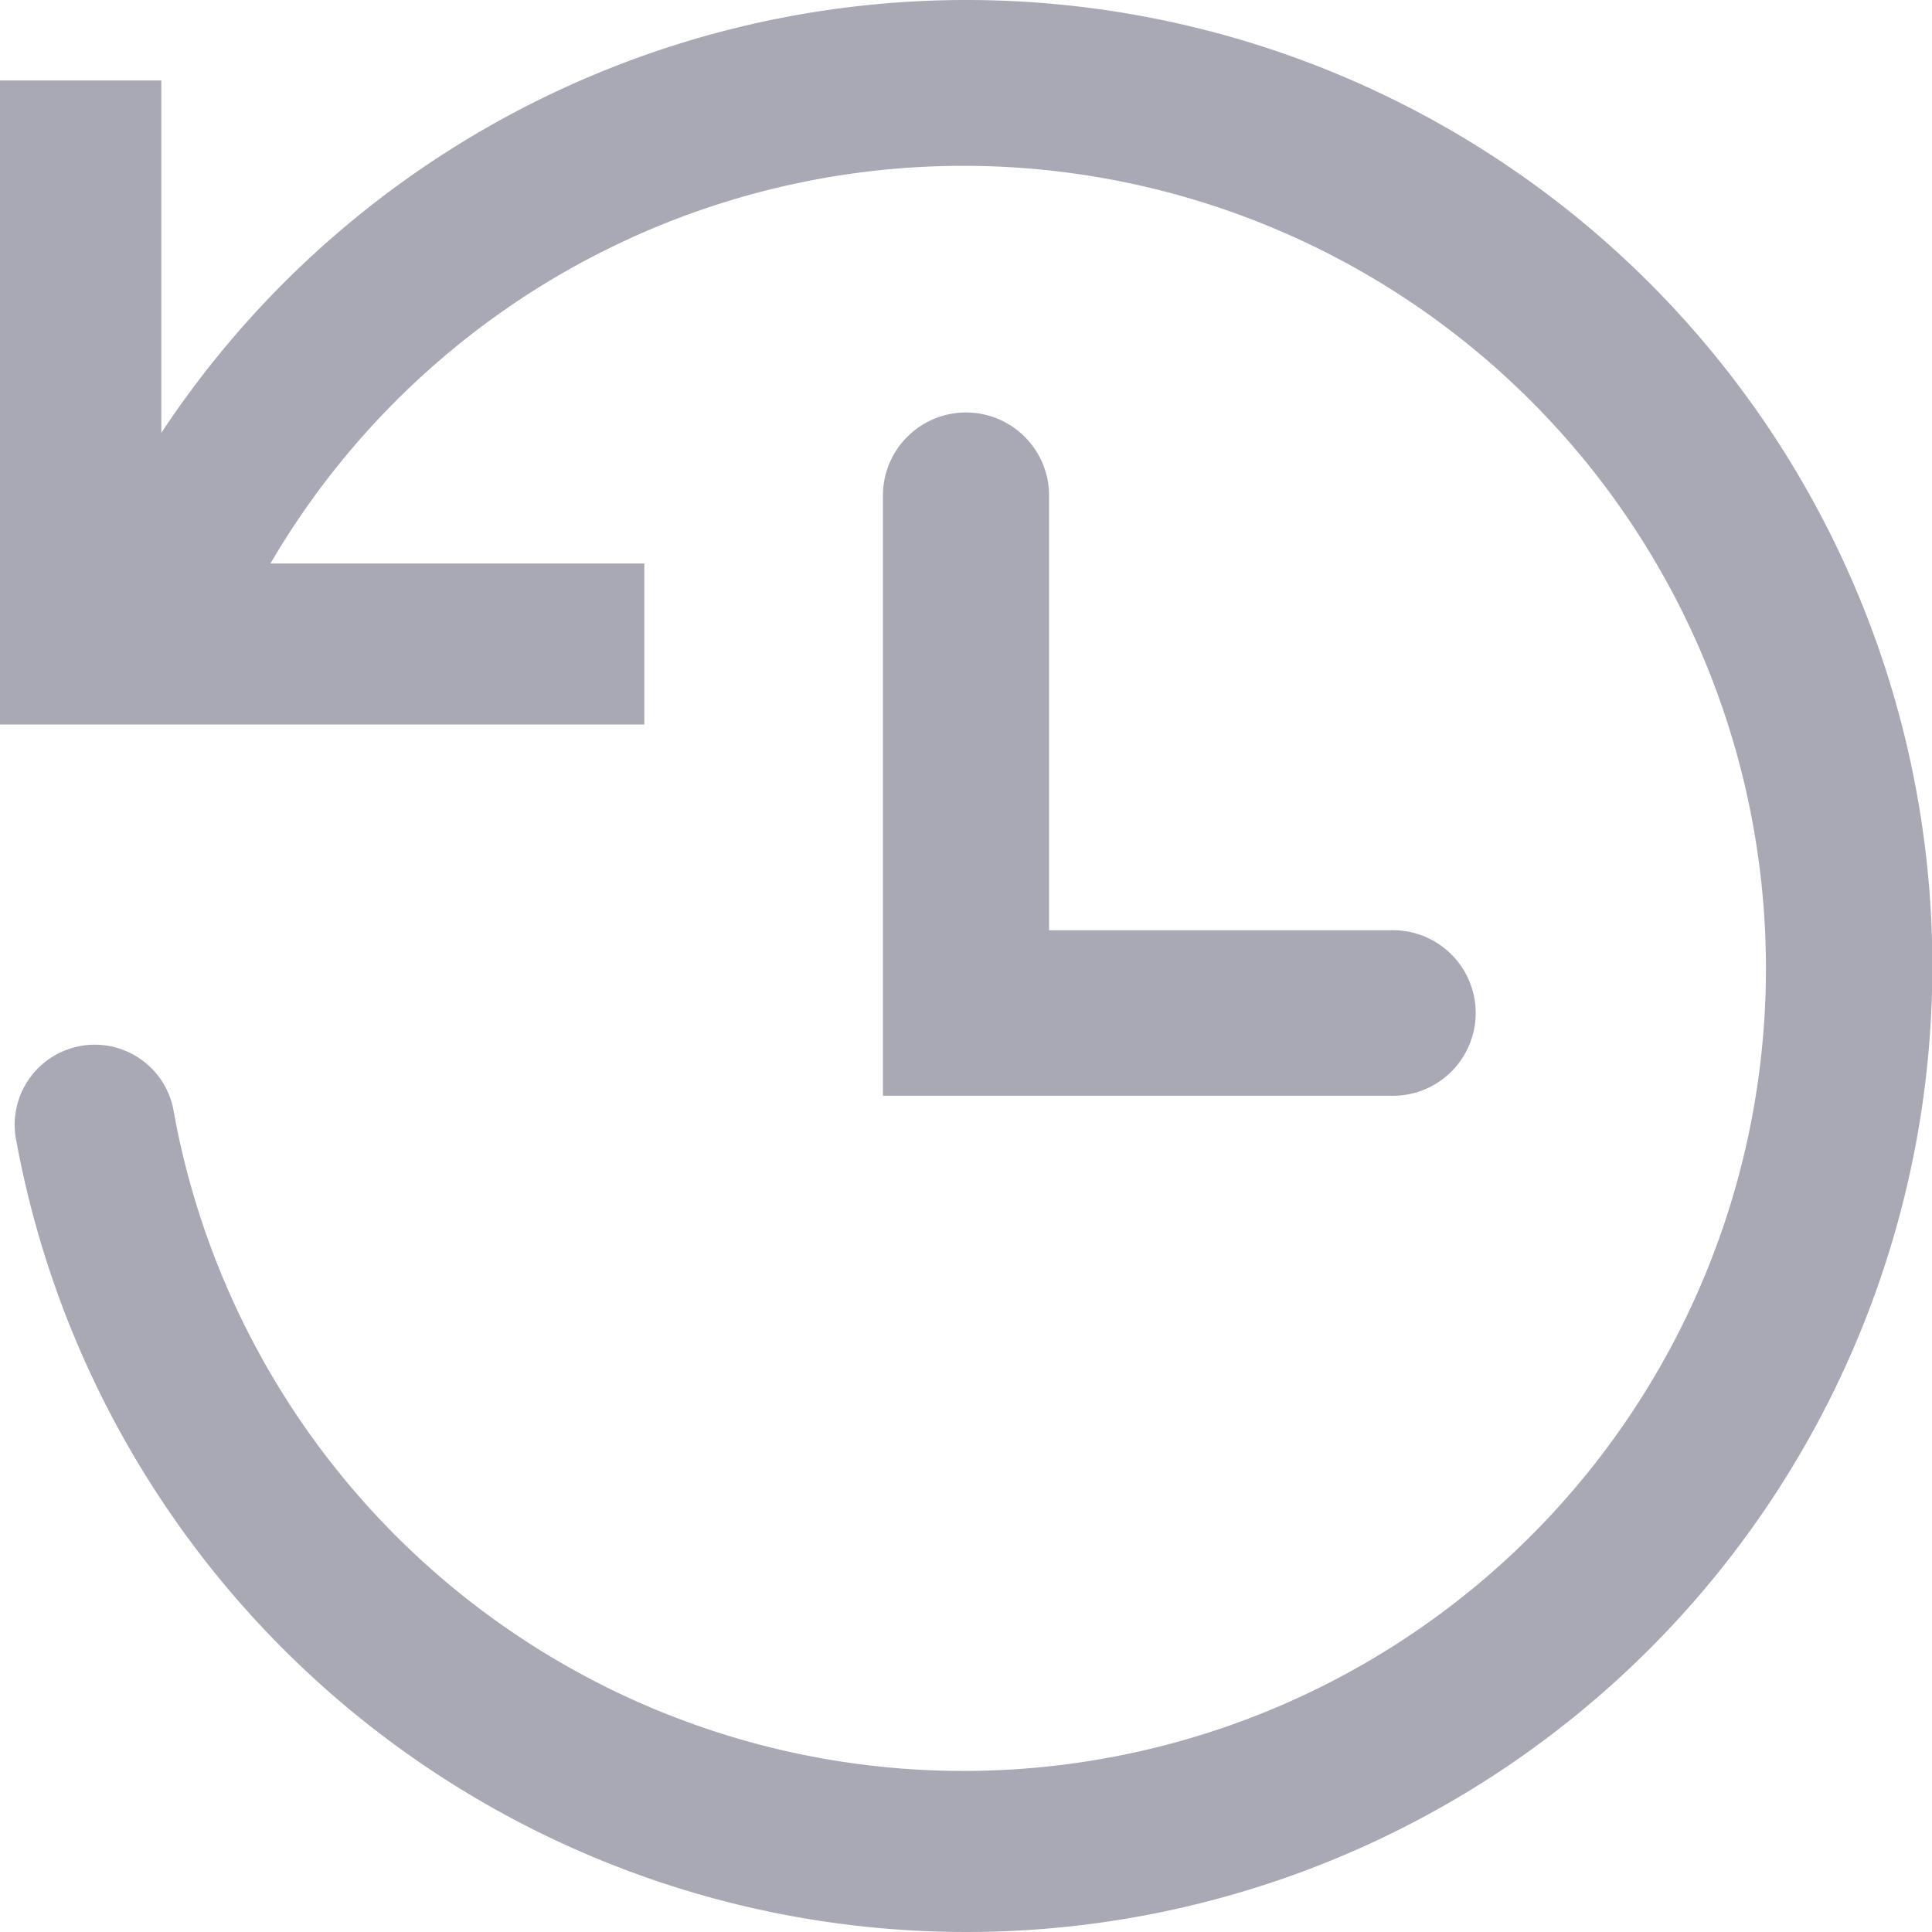 <svg xmlns="http://www.w3.org/2000/svg" width="20" height="20" viewBox="0 0 20 20">
  <defs>
    <style>
      .cls-1 {
        fill: #a9a9b6;
        fill-rule: evenodd;
      }
    </style>
  </defs>
  <path class="cls-1" d="M1435,700a9.991,9.991,0,0,0-8.33,4.481v-3.648H1425V707.5h6.67v-1.667h-3.87a8.308,8.308,0,1,1-1,5.683,0.829,0.829,0,1,0-1.63.3A10,10,0,1,0,1435,700Zm4.39,11.343h-5.25V705.13a0.86,0.86,0,0,1,1.72,0v4.5h3.53A0.857,0.857,0,1,1,1439.39,711.343Z" transform="translate(-1425 -700)"/>
</svg>
